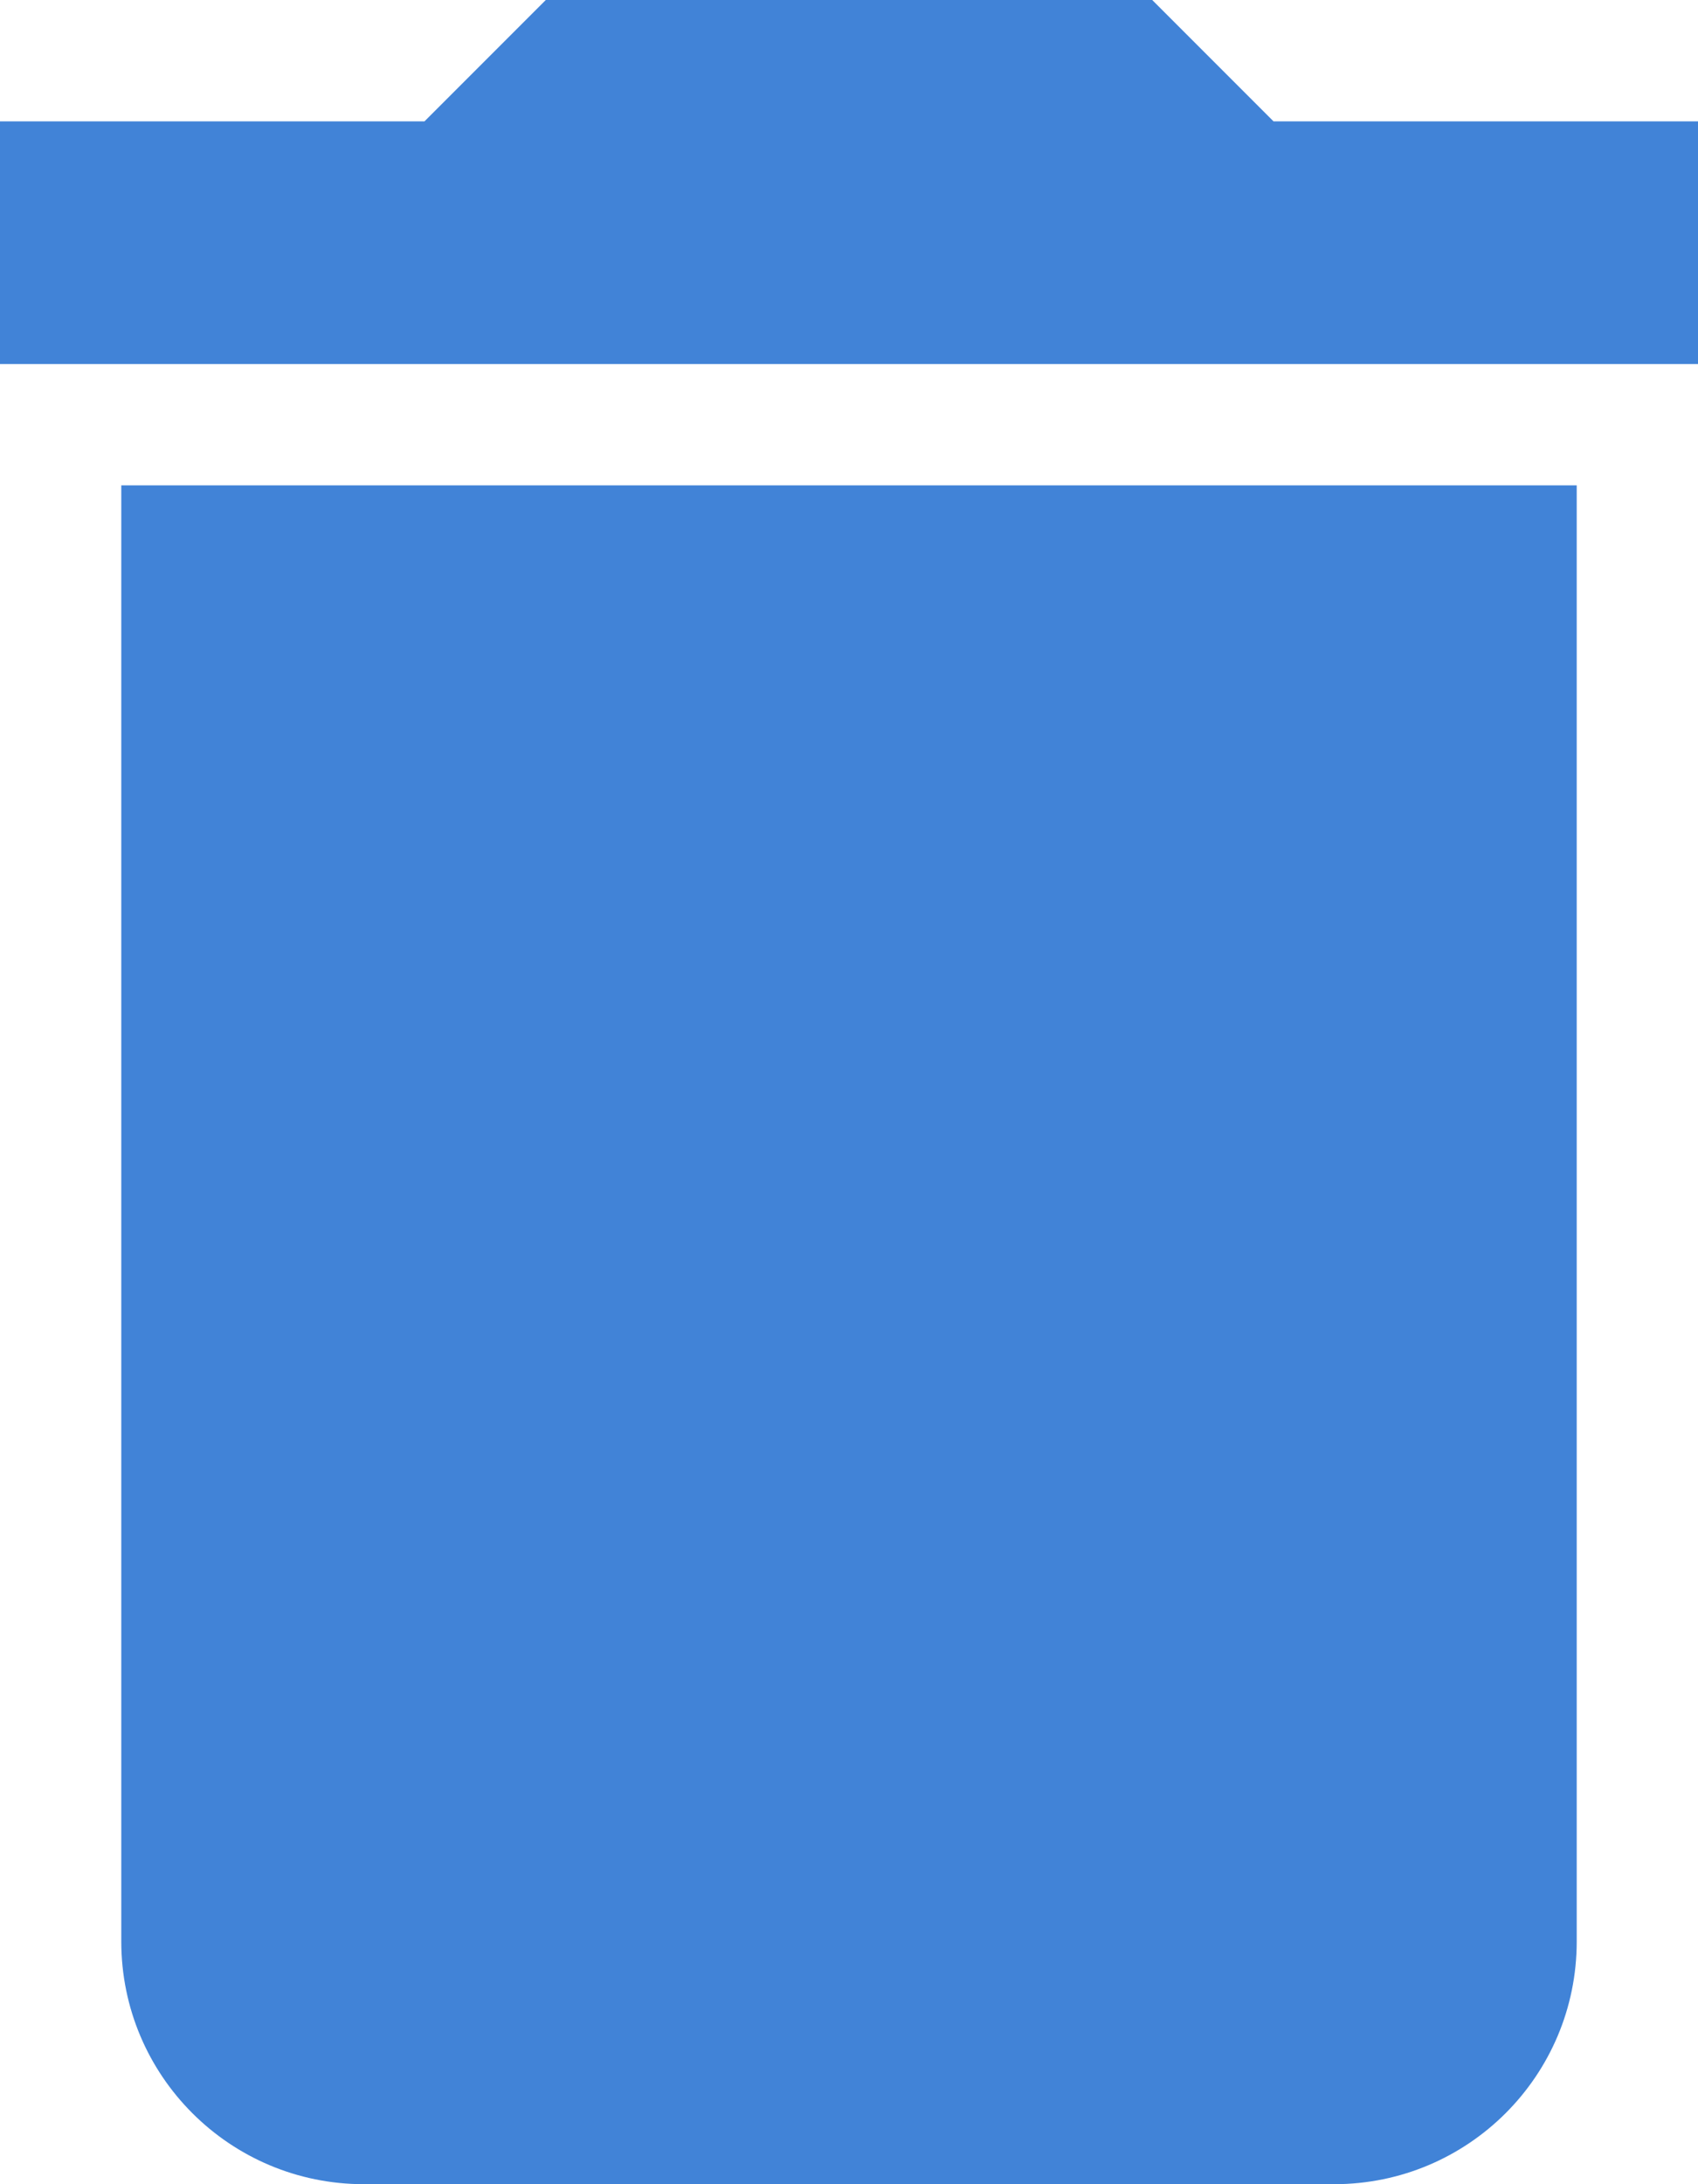<?xml version="1.0" encoding="UTF-8" standalone="no"?>
<svg width="14px" height="18px" viewBox="0 0 14 18" version="1.1" xmlns="http://www.w3.org/2000/svg" xmlns:xlink="http://www.w3.org/1999/xlink" xmlns:sketch="http://www.bohemiancoding.com/sketch/ns">
    <!-- Generator: Sketch 3.4.4 (17249) - http://www.bohemiancoding.com/sketch -->
    <title>delete</title>
    <desc>Created with Sketch.</desc>
    <defs></defs>
    <g id="Lingua" stroke="none" stroke-width="1" fill="none" fill-rule="evenodd" sketch:type="MSPage">
        <g id="My-Dictionary" sketch:type="MSArtboardGroup" transform="translate(-818, -562)" fill="#4183d7">
            <g id="list" sketch:type="MSLayerGroup" transform="translate(113, 220)">
                <g id="5" transform="translate(0, 312)" sketch:type="MSShapeGroup">
                    <path d="M719,31 L715.5,31 L714.5,30 L709.5,30 L708.5,31 L705,31 L705,33 L719,33 L719,31 Z M706,46 C706,47.105 706.895,48 708,48 L716,48 C717.105,48 718,47.105 718,46 L718,34 L706,34 L706,46 L706,46 Z" id="delete"></path>
                </g>
            </g>
        </g>
    </g>
</svg>